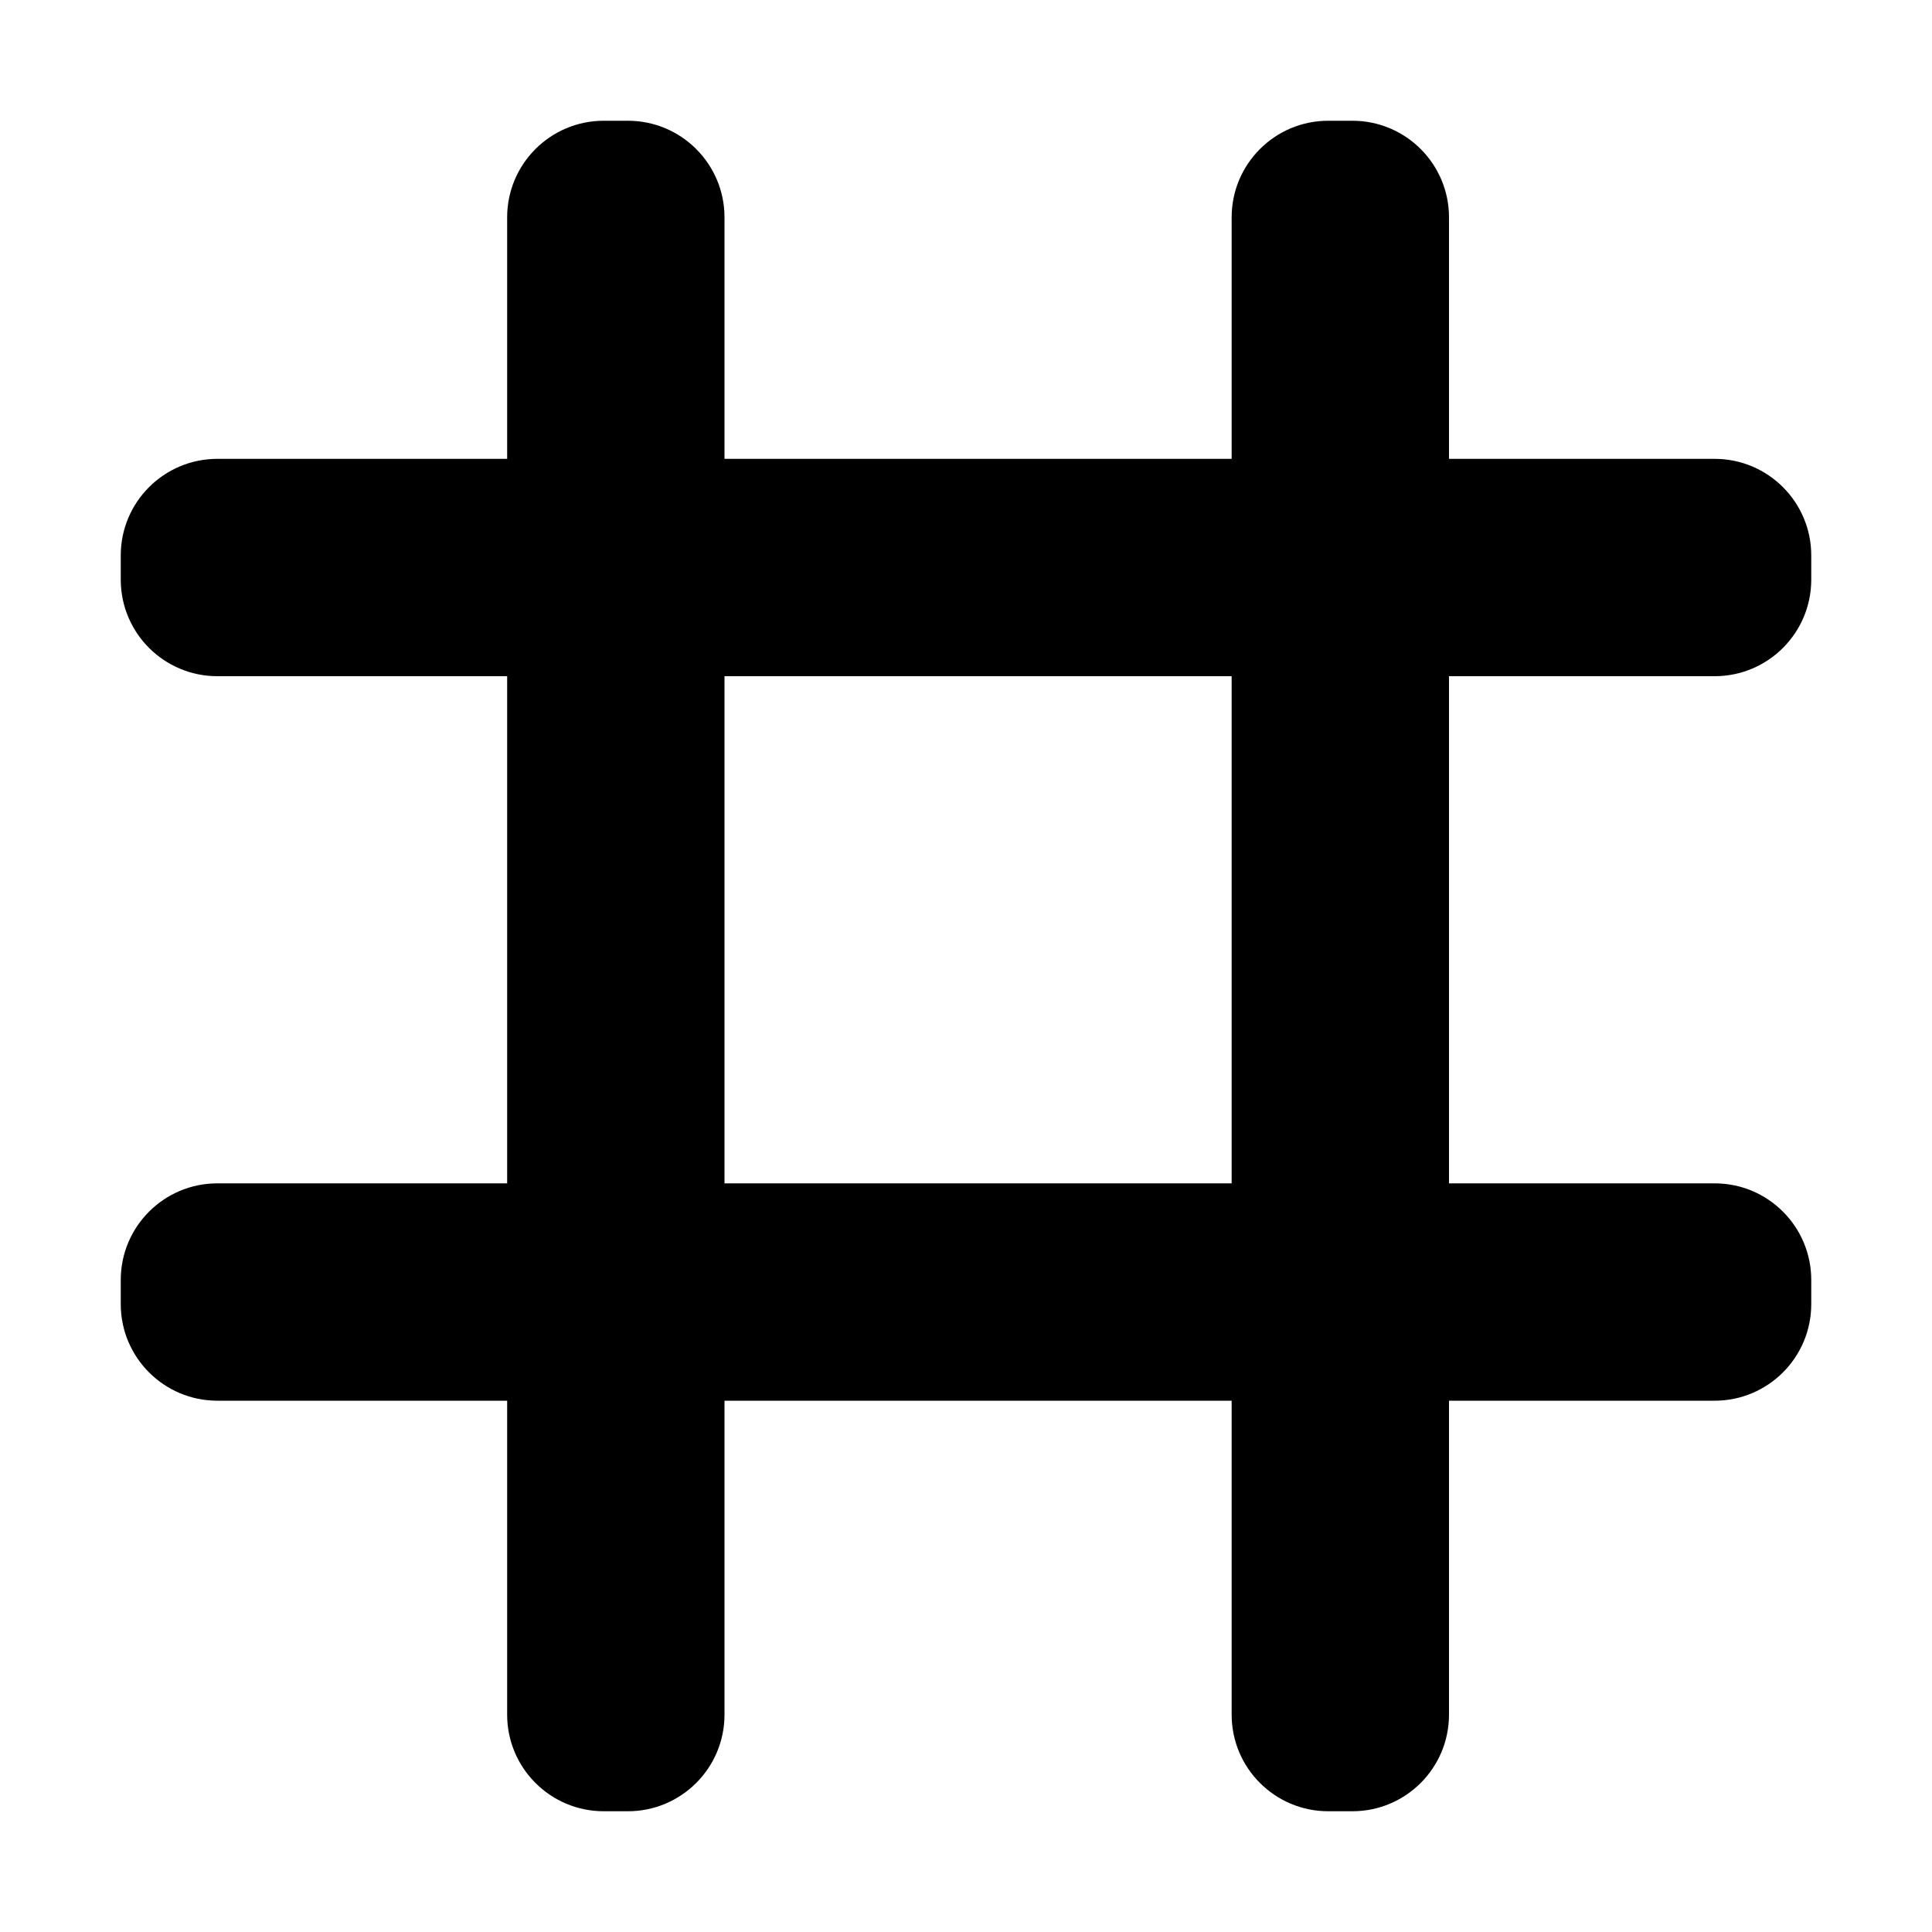 <?xml version="1.0" encoding="UTF-8"?>
<svg width="110px" height="110px" viewBox="15 15 80 80" version="1.1" xmlns="http://www.w3.org/2000/svg" xmlns:xlink="http://www.w3.org/1999/xlink">
    <g id="viz_number" stroke="none" stroke-width="1" fill="none" fill-rule="evenodd">
        <g id="Group" transform="translate(20, 20)" fill="currentColor">
            <path d="M-10.5,30.5 L51.5,30.5 C53.709,30.5 55.5,32.291 55.5,34.5 L55.5,35.5 C55.5,37.709 53.709,39.5 51.5,39.5 L-10.5,39.5 C-12.709,39.5 -14.5,37.709 -14.5,35.5 L-14.5,34.5 C-14.5,32.291 -12.709,30.5 -10.5,30.5 Z" id="Rectangle-Copy-60" transform="translate(20.5, 35) rotate(-90) translate(-20.5, -35) "></path>
            <path d="M19.5,30.5 L81.5,30.5 C83.709,30.5 85.5,32.291 85.5,34.5 L85.5,35.5 C85.5,37.709 83.709,39.5 81.5,39.5 L19.5,39.5 C17.291,39.5 15.5,37.709 15.5,35.5 L15.5,34.5 C15.5,32.291 17.291,30.5 19.5,30.5 Z" id="Rectangle-Copy-61" transform="translate(50.5, 35) rotate(-90) translate(-50.5, -35) "></path>
            <path d="M4,14 L66,14 C68.209,14 70,15.791 70,18 L70,19 C70,21.209 68.209,23 66,23 L4,23 C1.791,23 2.705415e-16,21.209 0,19 L0,18 C-2.705415e-16,15.791 1.791,14 4,14 Z" id="Rectangle-Copy-63" transform="translate(35, 18.5) rotate(-360) translate(-35, -18.5) "></path>
            <path d="M4,44 L66,44 C68.209,44 70,45.791 70,48 L70,49 C70,51.209 68.209,53 66,53 L4,53 C1.791,53 2.705415e-16,51.209 0,49 L0,48 C-2.705415e-16,45.791 1.791,44 4,44 Z" id="Rectangle-Copy-62" transform="translate(35, 48.5) rotate(-360) translate(-35, -48.5) "></path>
        </g>
    </g>
</svg>
